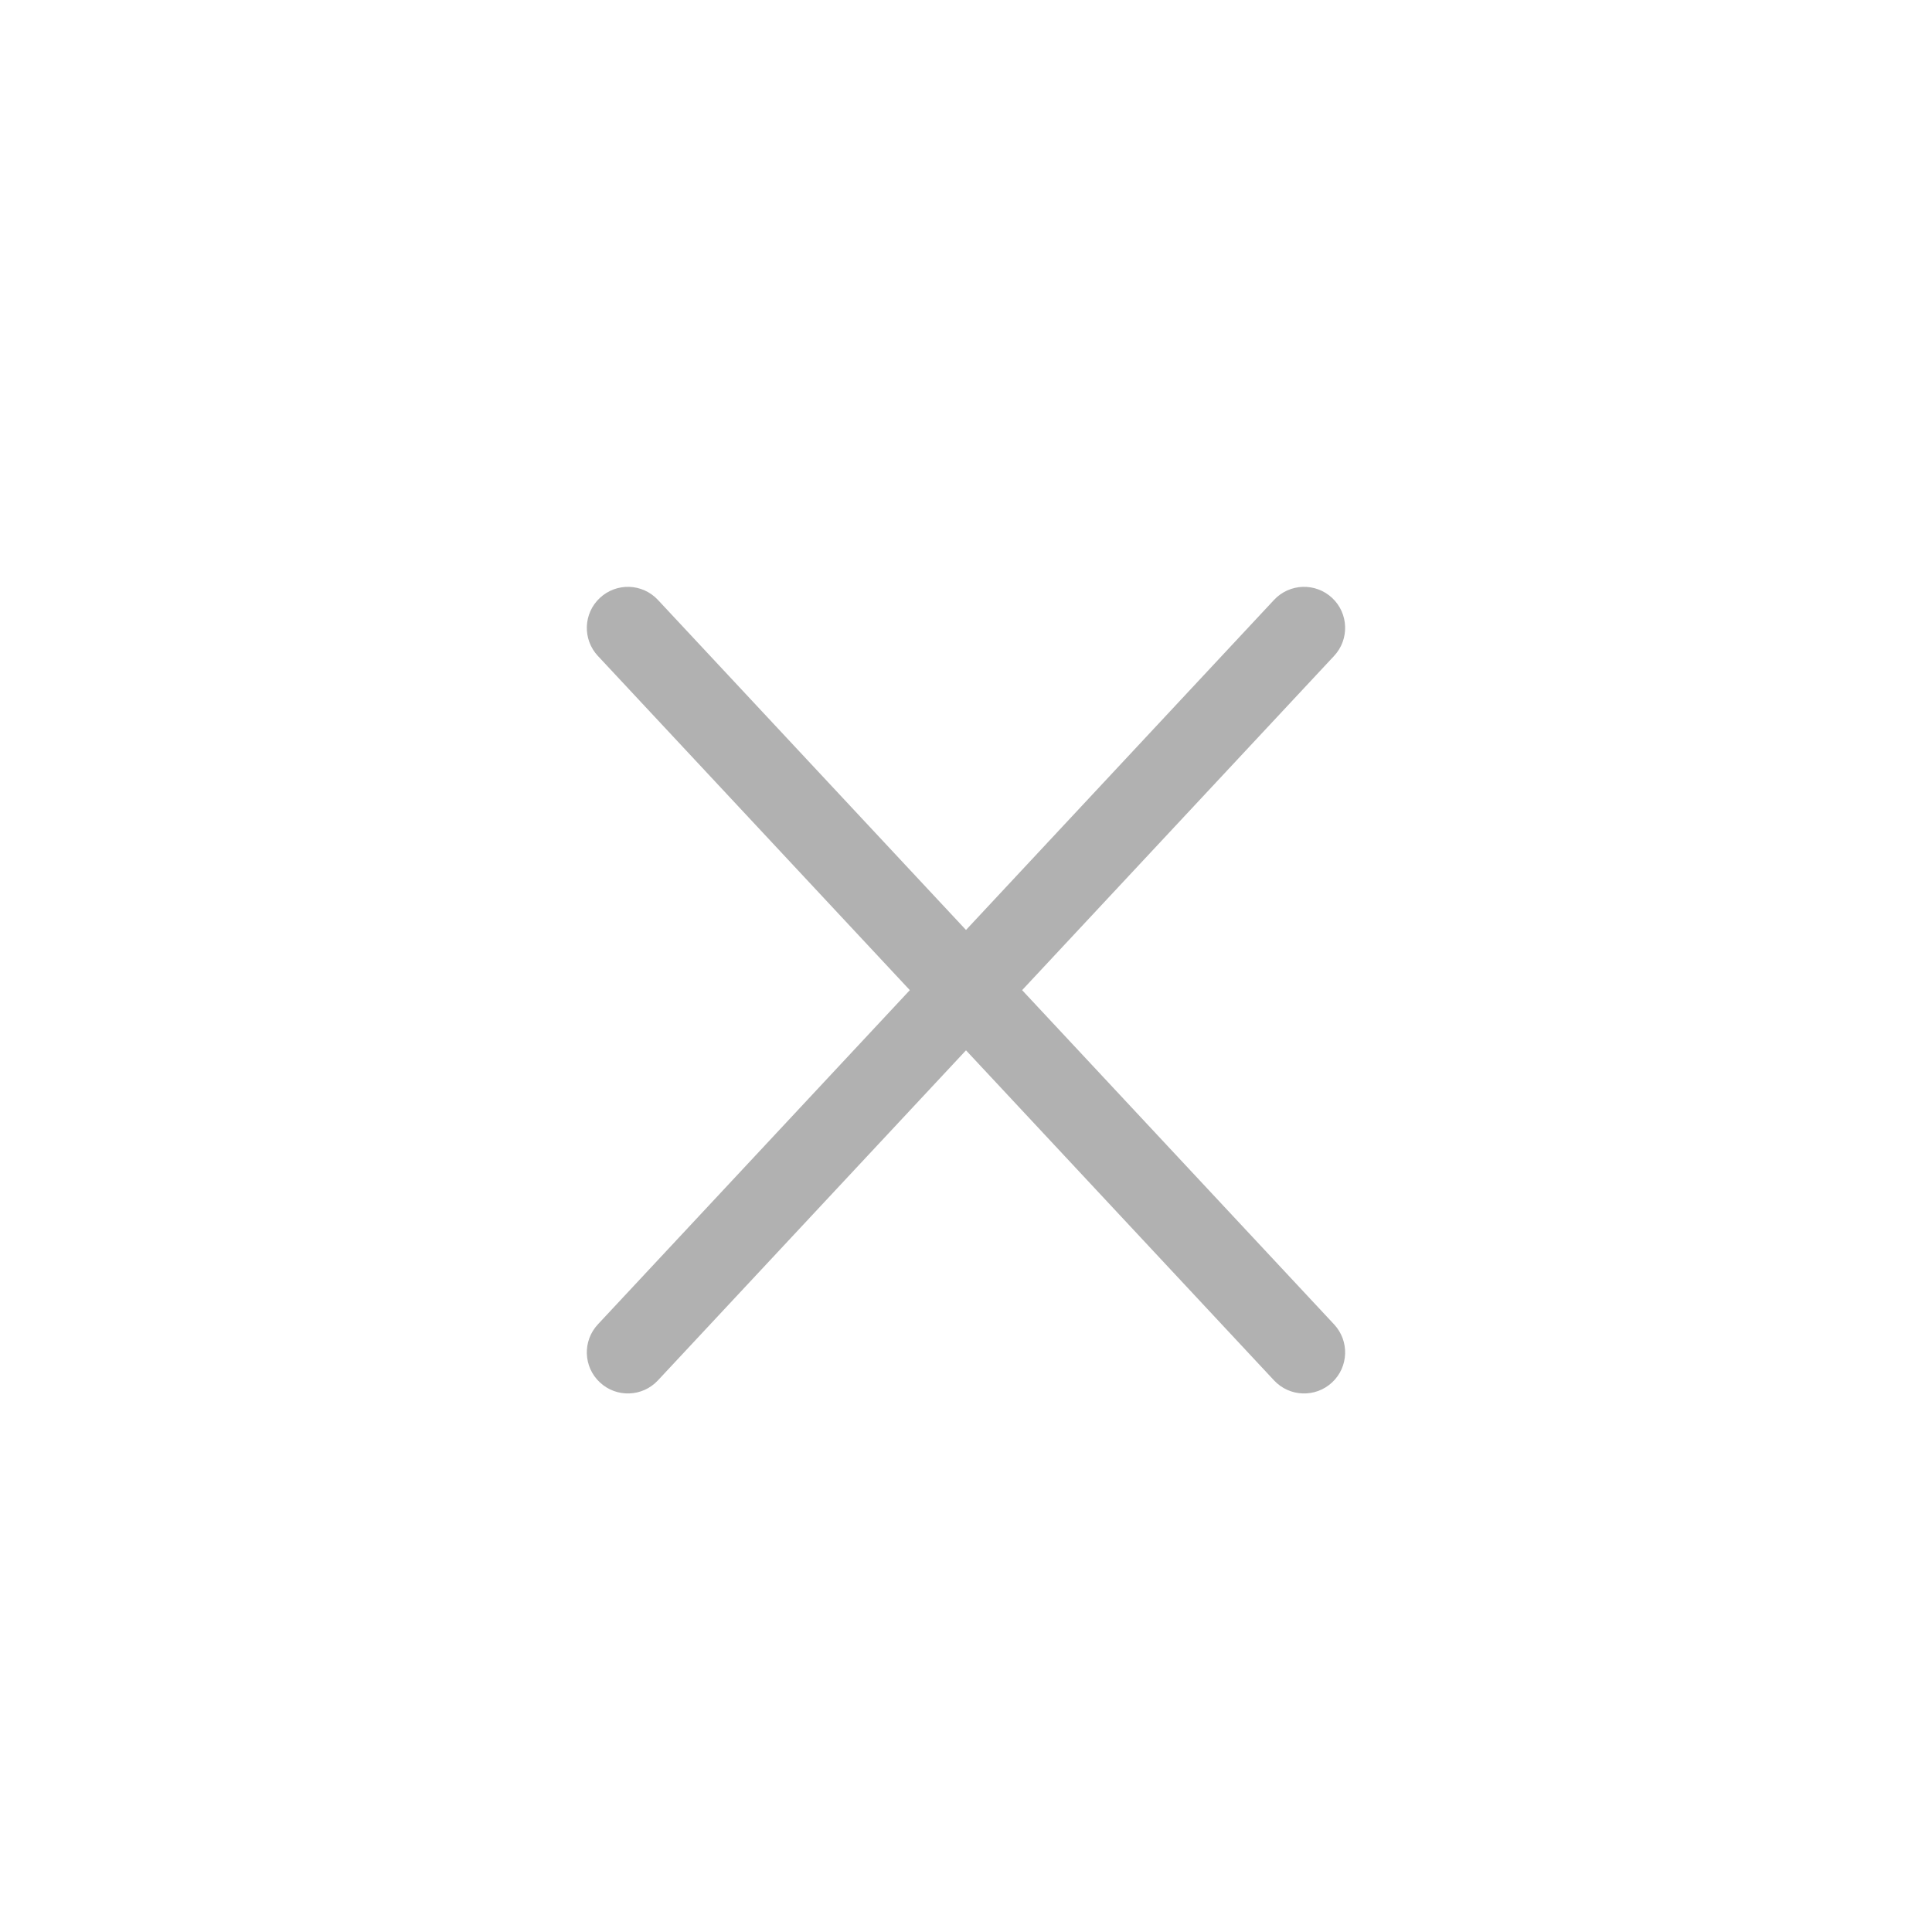 <svg xmlns="http://www.w3.org/2000/svg" width="40" height="40" viewBox="0 0 40 40" fill="none">
  <path fill-rule="evenodd" clip-rule="evenodd" d="M13.621 28.58C13.301 28.923 12.763 28.942 12.42 28.621C12.076 28.301 12.058 27.763 12.378 27.42L18.837 20.5L12.378 13.58C12.058 13.237 12.076 12.699 12.42 12.379C12.763 12.058 13.301 12.077 13.621 12.42L20 19.254L26.378 12.42C26.698 12.077 27.236 12.058 27.58 12.379C27.923 12.699 27.941 13.237 27.621 13.58L21.162 20.5L27.621 27.42C27.941 27.763 27.923 28.301 27.58 28.621C27.236 28.942 26.698 28.923 26.378 28.58L20 21.746L13.621 28.58Z" fill="#B1B1B1"/>
</svg>